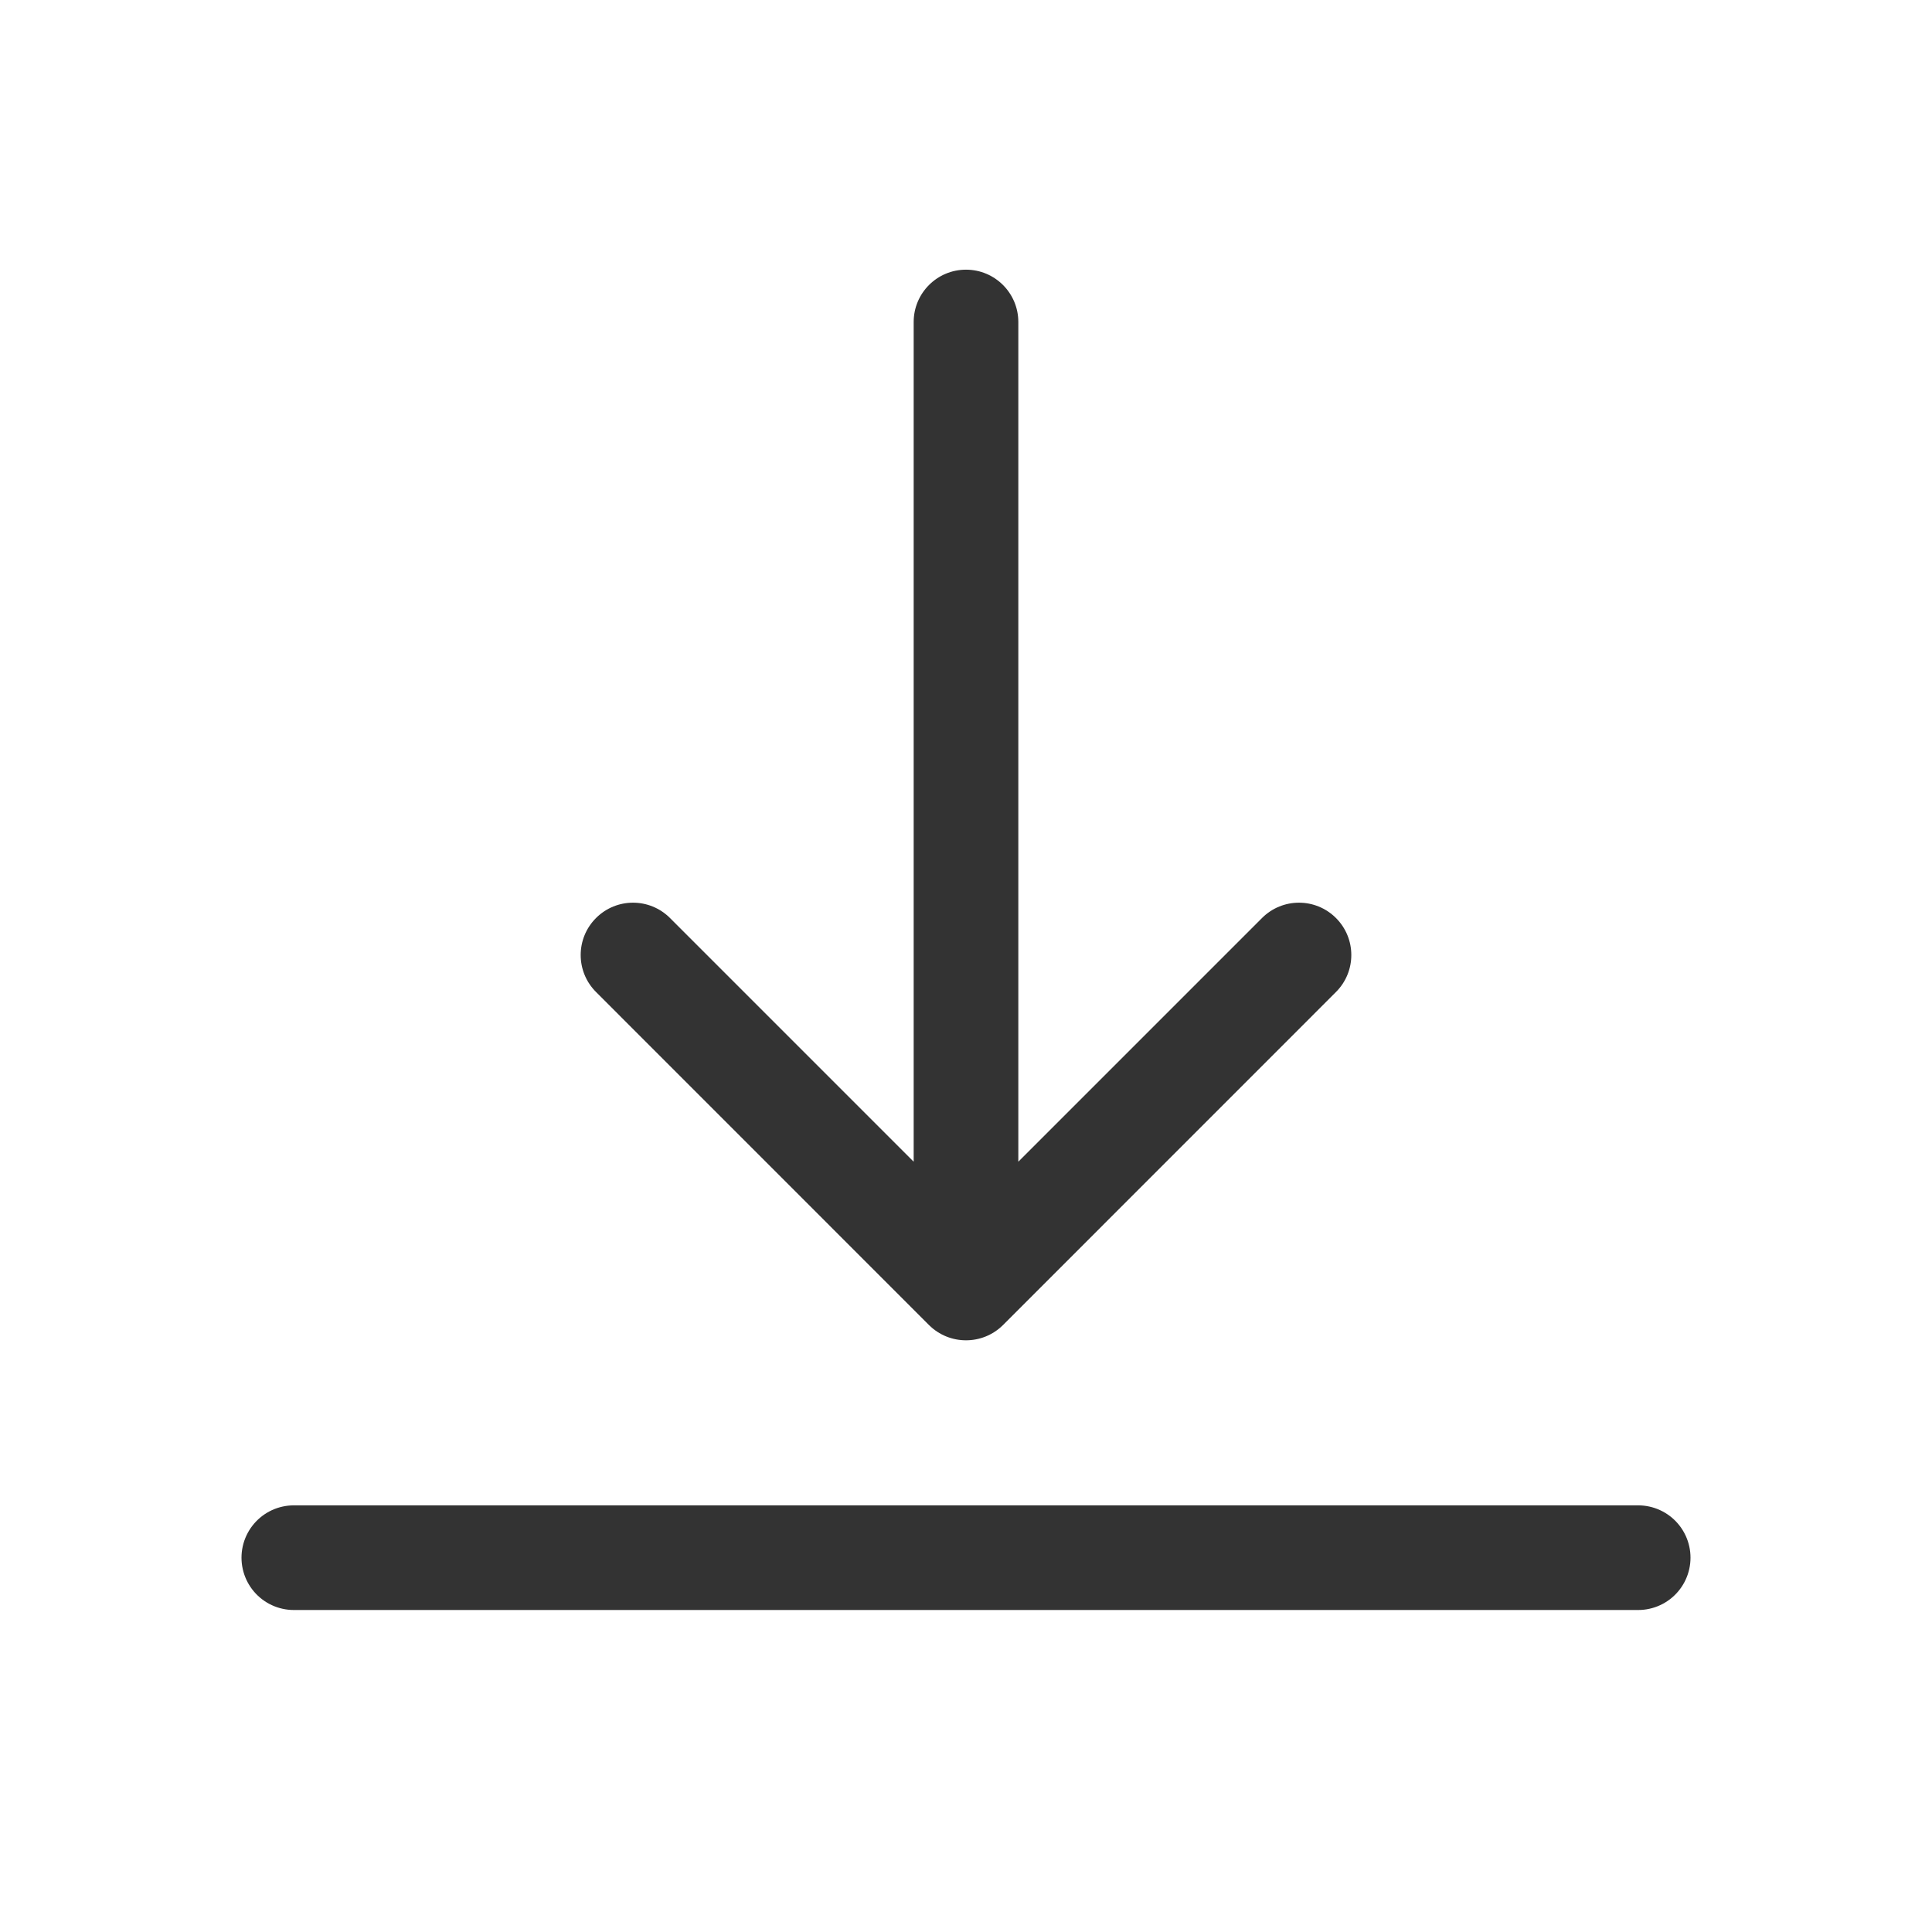 <svg width="24" height="24" viewBox="0 0 24 24" fill="none" xmlns="http://www.w3.org/2000/svg">
<path d="M12.65 4C12.65 3.641 12.359 3.35 12 3.35C11.641 3.35 11.35 3.641 11.35 4L12.65 4ZM11.54 16.46C11.794 16.713 12.206 16.713 12.46 16.46L16.596 12.323C16.85 12.069 16.85 11.658 16.596 11.404C16.342 11.15 15.931 11.15 15.677 11.404L12 15.081L8.323 11.404C8.069 11.15 7.658 11.15 7.404 11.404C7.15 11.658 7.15 12.069 7.404 12.323L11.54 16.46ZM11.35 4L11.35 16L12.65 16L12.65 4L11.35 4Z" fill="#333333"/>
<line x1="3.65" y1="19.35" x2="20.35" y2="19.35" stroke="#333333" stroke-width="1.3" stroke-linecap="round"/>
</svg>
